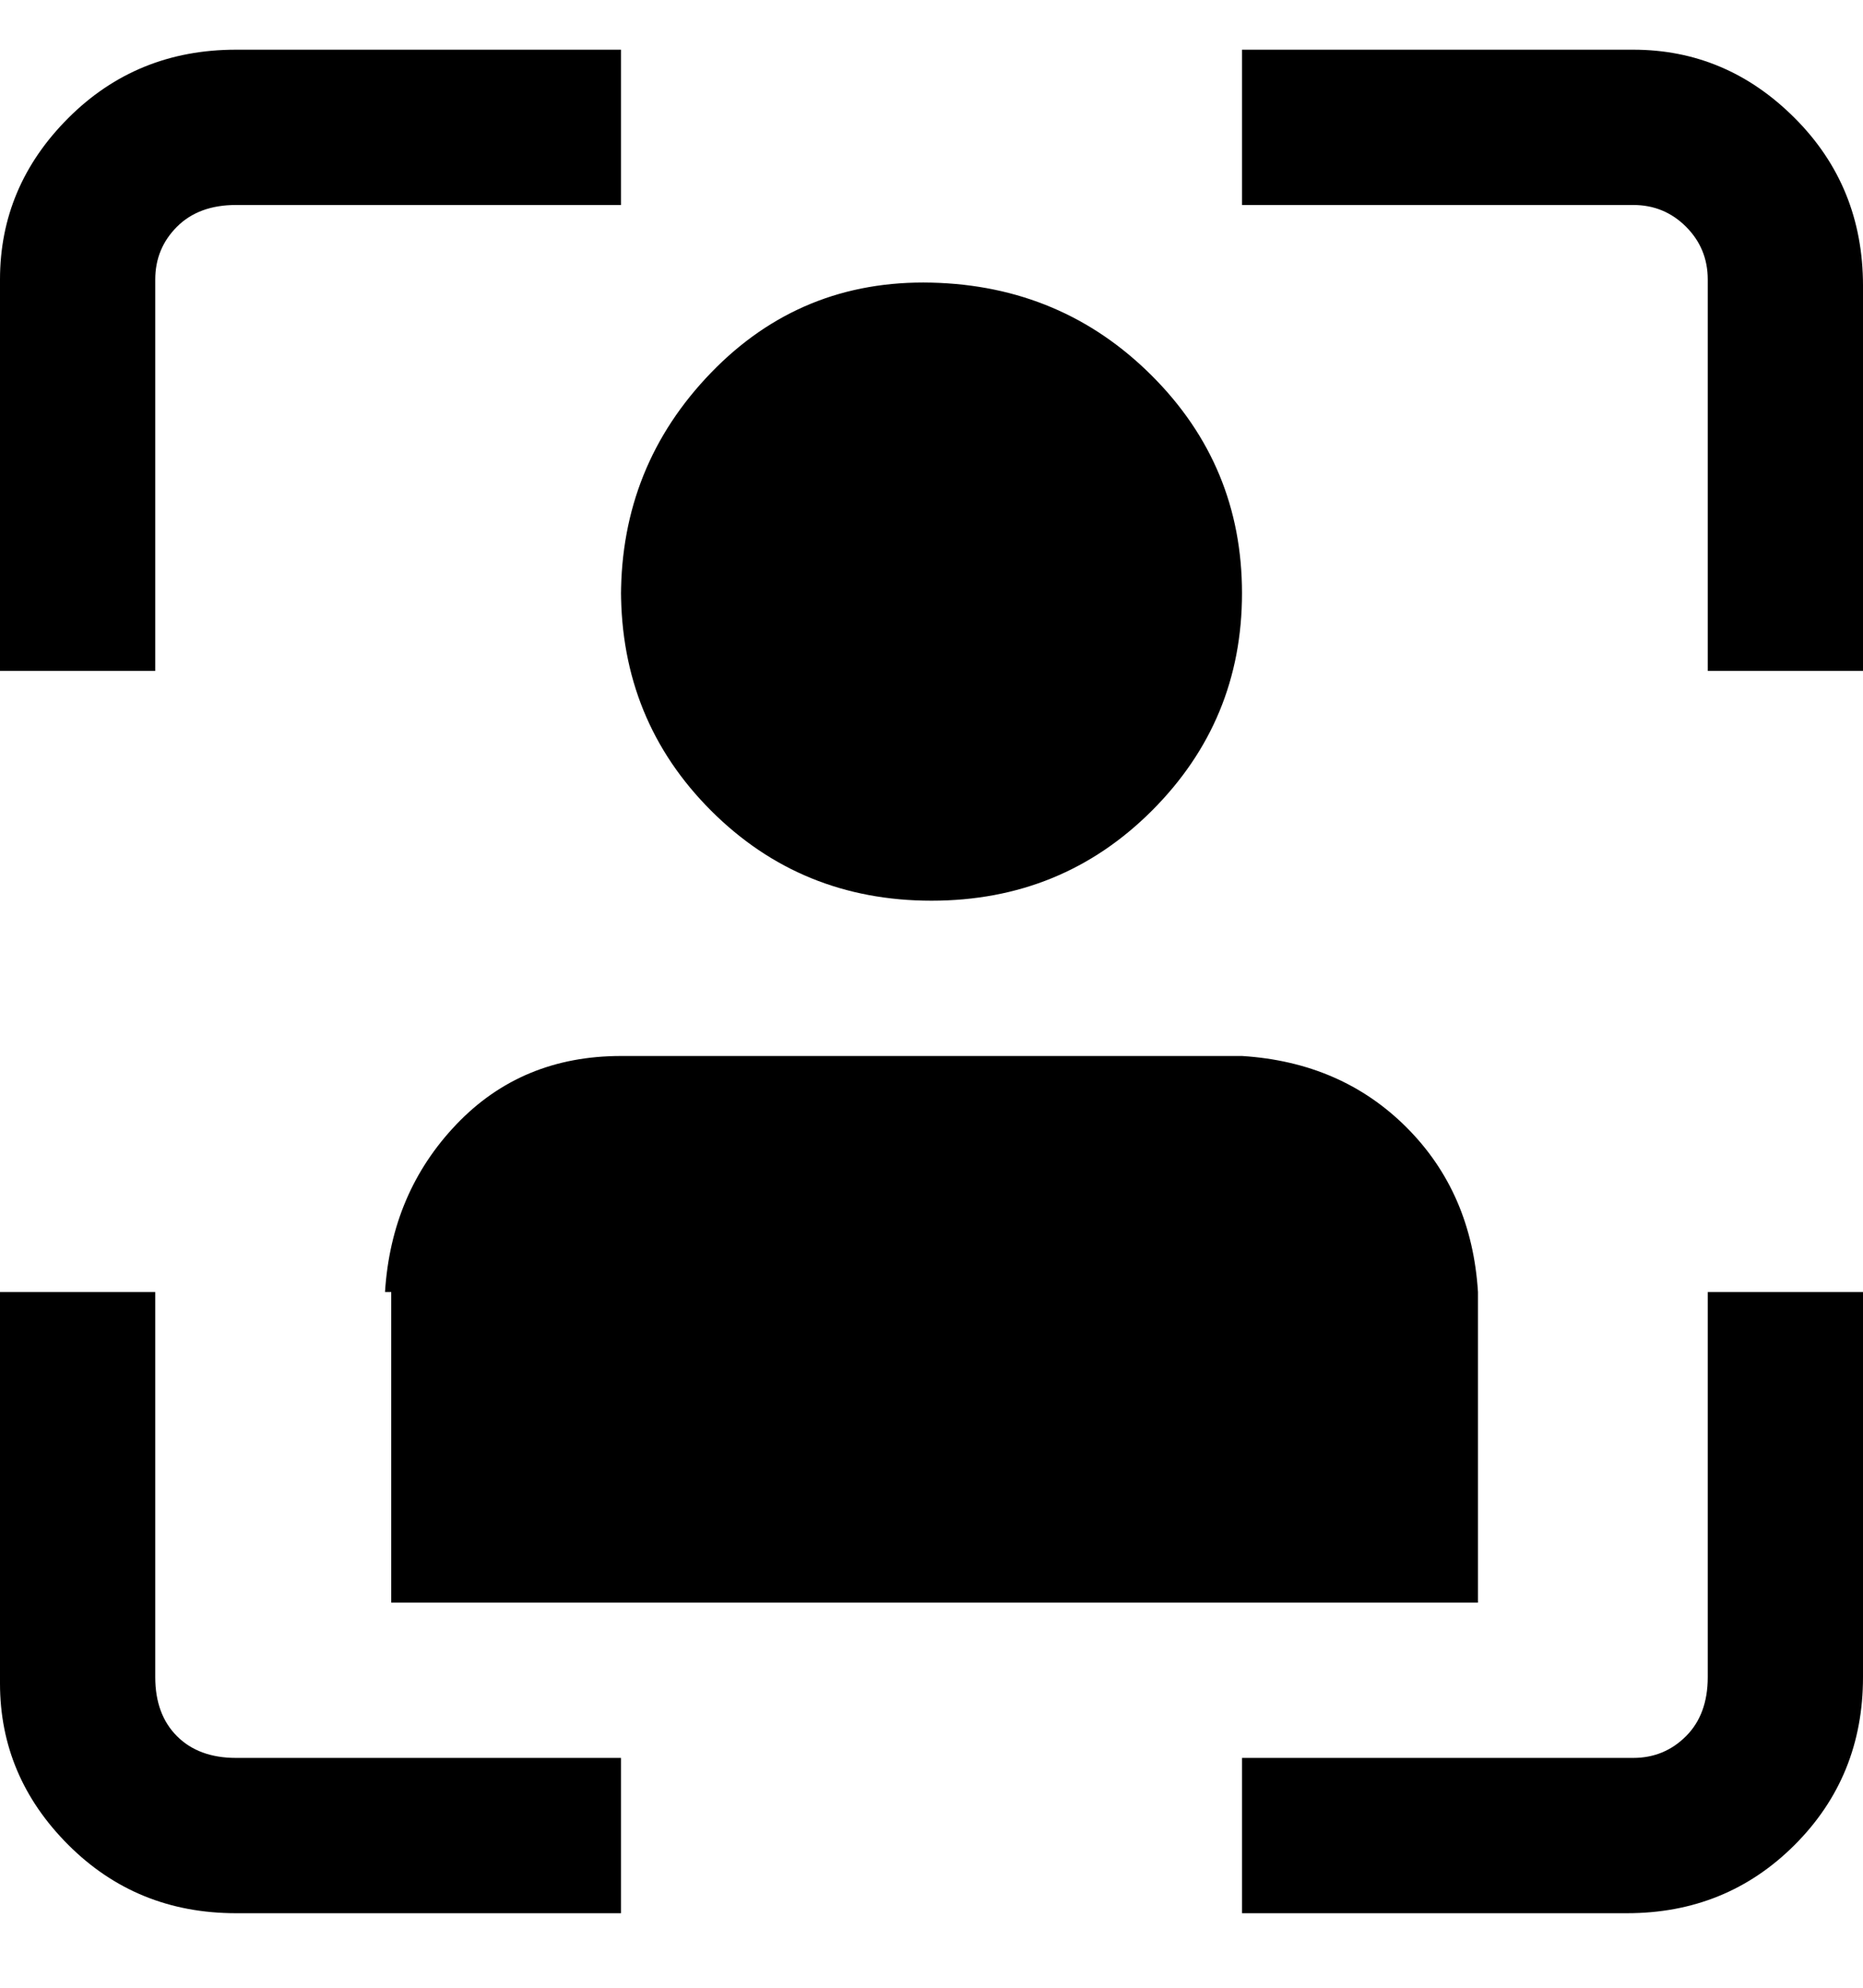 <svg viewBox="0 0 300 320" xmlns="http://www.w3.org/2000/svg"><path d="M100 95q0 21 14.5 35.5T150 145q21 0 35.5-14.5t14.5-35q0-20.5-14.5-35t-35.5-15Q129 45 114.5 60T100 96v-1zM63 208v50h175v-50q-1-16-11.5-26.5T200 170H100q-16 0-26.5 11T62 208h1zm200 100h-63v-25h63q5 0 8.5-3.5t3.5-9.5v-62h25v62q0 16-11 27t-27 11h1zM25 108H0V45q0-15 11-26T38 8h62v25H38q-6 0-9.5 3.5T25 45v63zm75 200H38q-16 0-27-11T0 271v-63h25v62q0 6 3.5 9.5T38 283h62v25zm200-200h-25V45q0-5-3.5-8.5T263 33h-63V8h63q15 0 26 11t11 27v62z"/></svg>